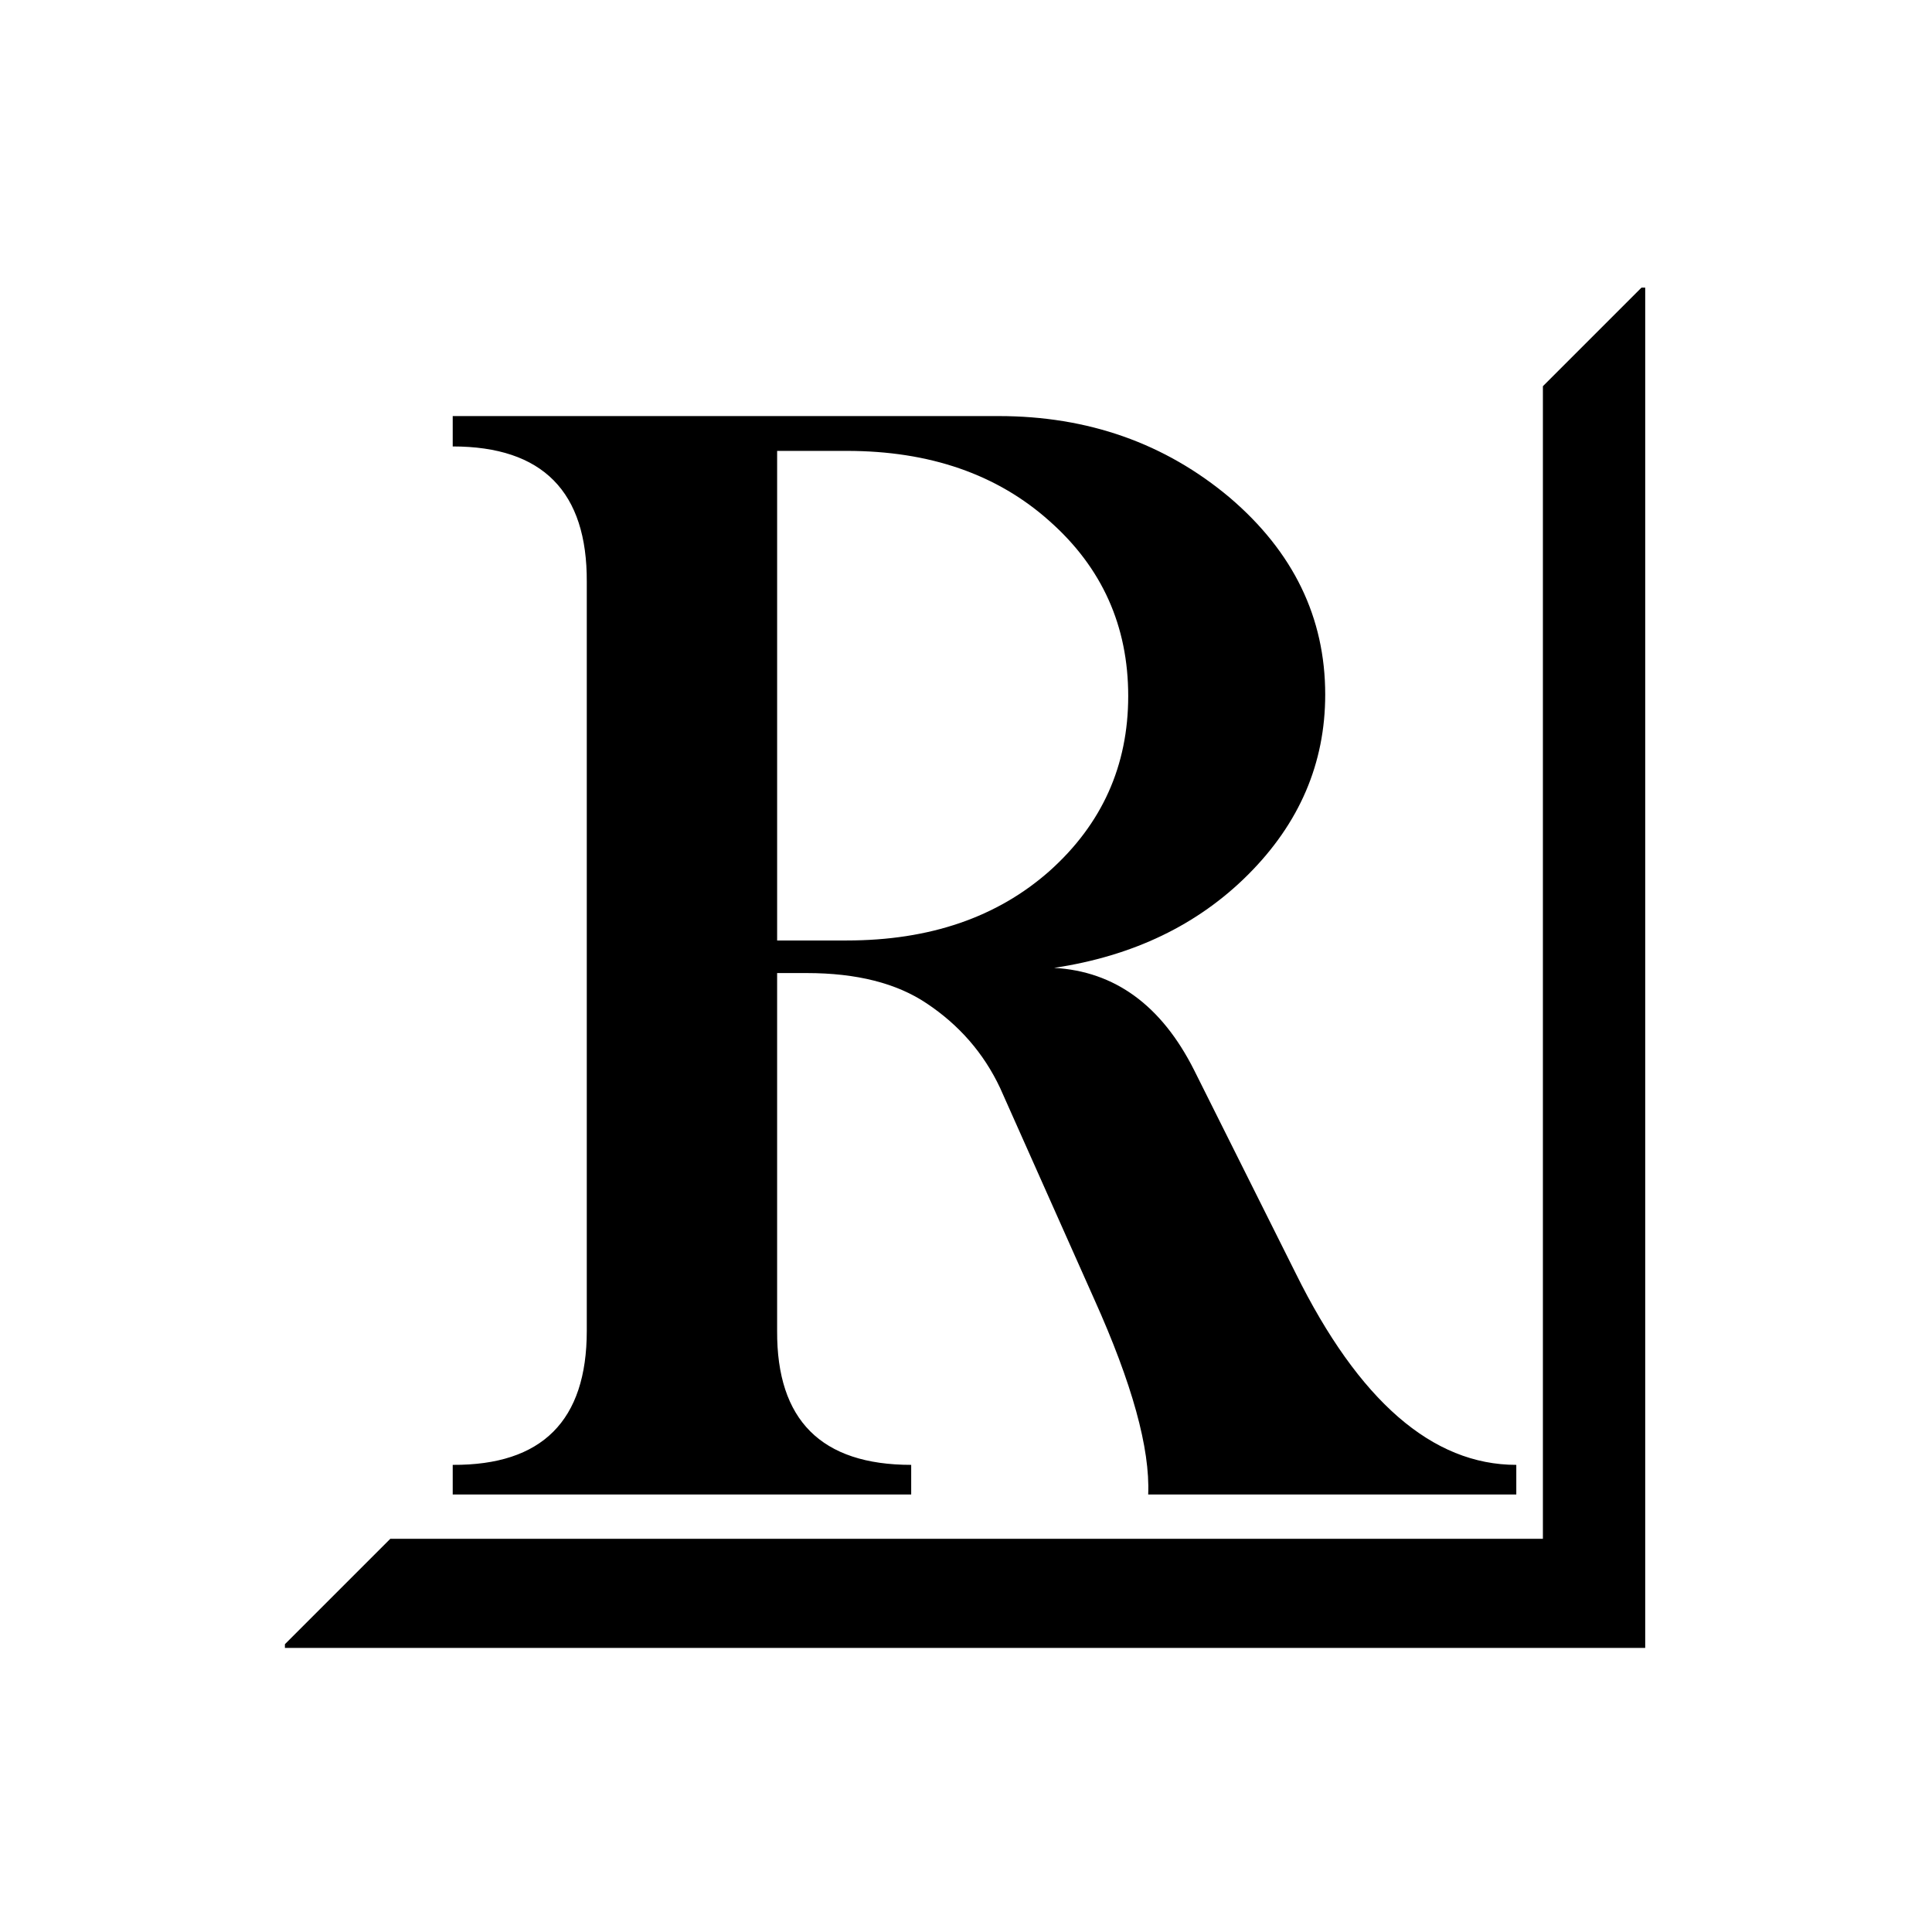 <?xml version="1.0" encoding="UTF-8" standalone="no"?>
<!-- Created with Inkscape (http://www.inkscape.org/) -->

<svg
   xmlns:dc="http://purl.org/dc/elements/1.1/"
   xmlns:cc="http://creativecommons.org/ns#"
   xmlns:rdf="http://www.w3.org/1999/02/22-rdf-syntax-ns#"
   xmlns:svg="http://www.w3.org/2000/svg"
   xmlns="http://www.w3.org/2000/svg"
   xmlns:sodipodi="http://sodipodi.sourceforge.net/DTD/sodipodi-0.dtd"
   xmlns:inkscape="http://www.inkscape.org/namespaces/inkscape"
   width="200"
   height="200"
   viewBox="0 0 200 200"
   id="svg2"
   version="1.1"
   inkscape:version="0.92.5 (2060ec1f9f, 2020-04-08)"
   sodipodi:docname="favicon.svg"
   inkscape:export-filename="/home/leonel/Proyects/ReactJs/my-app/img/logo512.png"
   inkscape:export-xdpi="245.75999"
   inkscape:export-ydpi="245.75999">
  <rect x="0" y="0" width="200" height="200" fill="#808080" stroke="none"/>
  <defs
     id="defs4" />
  <sodipodi:namedview
     id="base"
     pagecolor="#000000"
     bordercolor="#000000"
     borderopacity="1"
     inkscape:pageopacity="0"
     inkscape:pageshadow="2"
     inkscape:zoom="1.4"
     inkscape:cx="170.20856"
     inkscape:cy="54.922565"
     inkscape:document-units="px"
     inkscape:current-layer="layer1"
     showgrid="false"
     inkscape:window-width="1600"
     inkscape:window-height="822"
     inkscape:window-x="0"
     inkscape:window-y="22"
     inkscape:window-maximized="1"
     units="px"
     inkscape:pagecheckerboard="true"
     inkscape:showpageshadow="true"
     borderlayer="false"
     showborder="true" />
  <g
     inkscape:label="Capa 1"
     inkscape:groupmode="layer"
     id="layer1"
     transform="translate(0,-852.362)">
    <rect
       style="opacity:1;fill:#ffffff;fill-opacity:1;stroke:none;stroke-width:10.631;stroke-miterlimit:4;stroke-dasharray:none;stroke-opacity:1"
       id="rect5252"
       width="200"
       height="200"
       x="0"
       y="852.362"
       ry="38.014"
       rx="0" />
    <g
       transform="matrix(0.742,0,0,0.742,574.783,52.973)"
       id="g4409">
      <path
         d="m -711.48,1135.393 v 4.237 q 18.807,0 18.704,18.91 v 104.471 q 0,18.807 -18.704,18.703 v 4.133 h 63.964 v -4.133 q -18.807,0 -18.704,-18.703 v -49.911 h 4.133 q 10.437,0 16.74,4.237 6.82,4.547 10.23,11.78 l 13.123,29.45 q 7.957,17.67 7.543,27.28 h 51.357 v -4.133 q -17.567,0 -30.794,-26.764 l -14.157,-28.314 q -6.82,-13.537 -19.53,-14.26 16.534,-2.48 27.074,-13.02 10.747,-10.747 10.747,-25.11 0,-16.12 -13.33,-27.487 -13.537,-11.367 -32.24,-11.367 z m 45.261,4.857 h 9.713 q 17.36,0 28.314,9.817 10.953,9.713 10.953,24.387 0,14.57 -10.953,24.387 -10.953,9.713 -28.314,9.713 h -9.713 z"
         style="font-style:normal;font-variant:normal;font-weight:normal;font-stretch:normal;font-size:211.629px;line-height:125%;font-family:Chapaza;-inkscape-font-specification:'Chapaza, Normal';text-align:start;letter-spacing:0px;word-spacing:0px;writing-mode:lr-tb;text-anchor:start;fill:#000000;fill-opacity:1;stroke:none;stroke-width:1px;stroke-linecap:butt;stroke-linejoin:miter;stroke-opacity:1"
         id="path4348-9"
         inkscape:connector-curvature="0" />
      <path
         inkscape:connector-curvature="0"
         id="rect4148-3"
         d="m -545.629,1117.471 -13.755,13.755 v 160.801 h -160.801 l -14.707,14.707 v 0.519 h 189.782 v -189.782 z"
         style="fill:#000000;fill-rule:evenodd;stroke:none;stroke-width:1.142;stroke-linecap:butt;stroke-linejoin:miter;stroke-miterlimit:4;stroke-dasharray:none;stroke-opacity:1" />
    </g>
  </g>
</svg>
